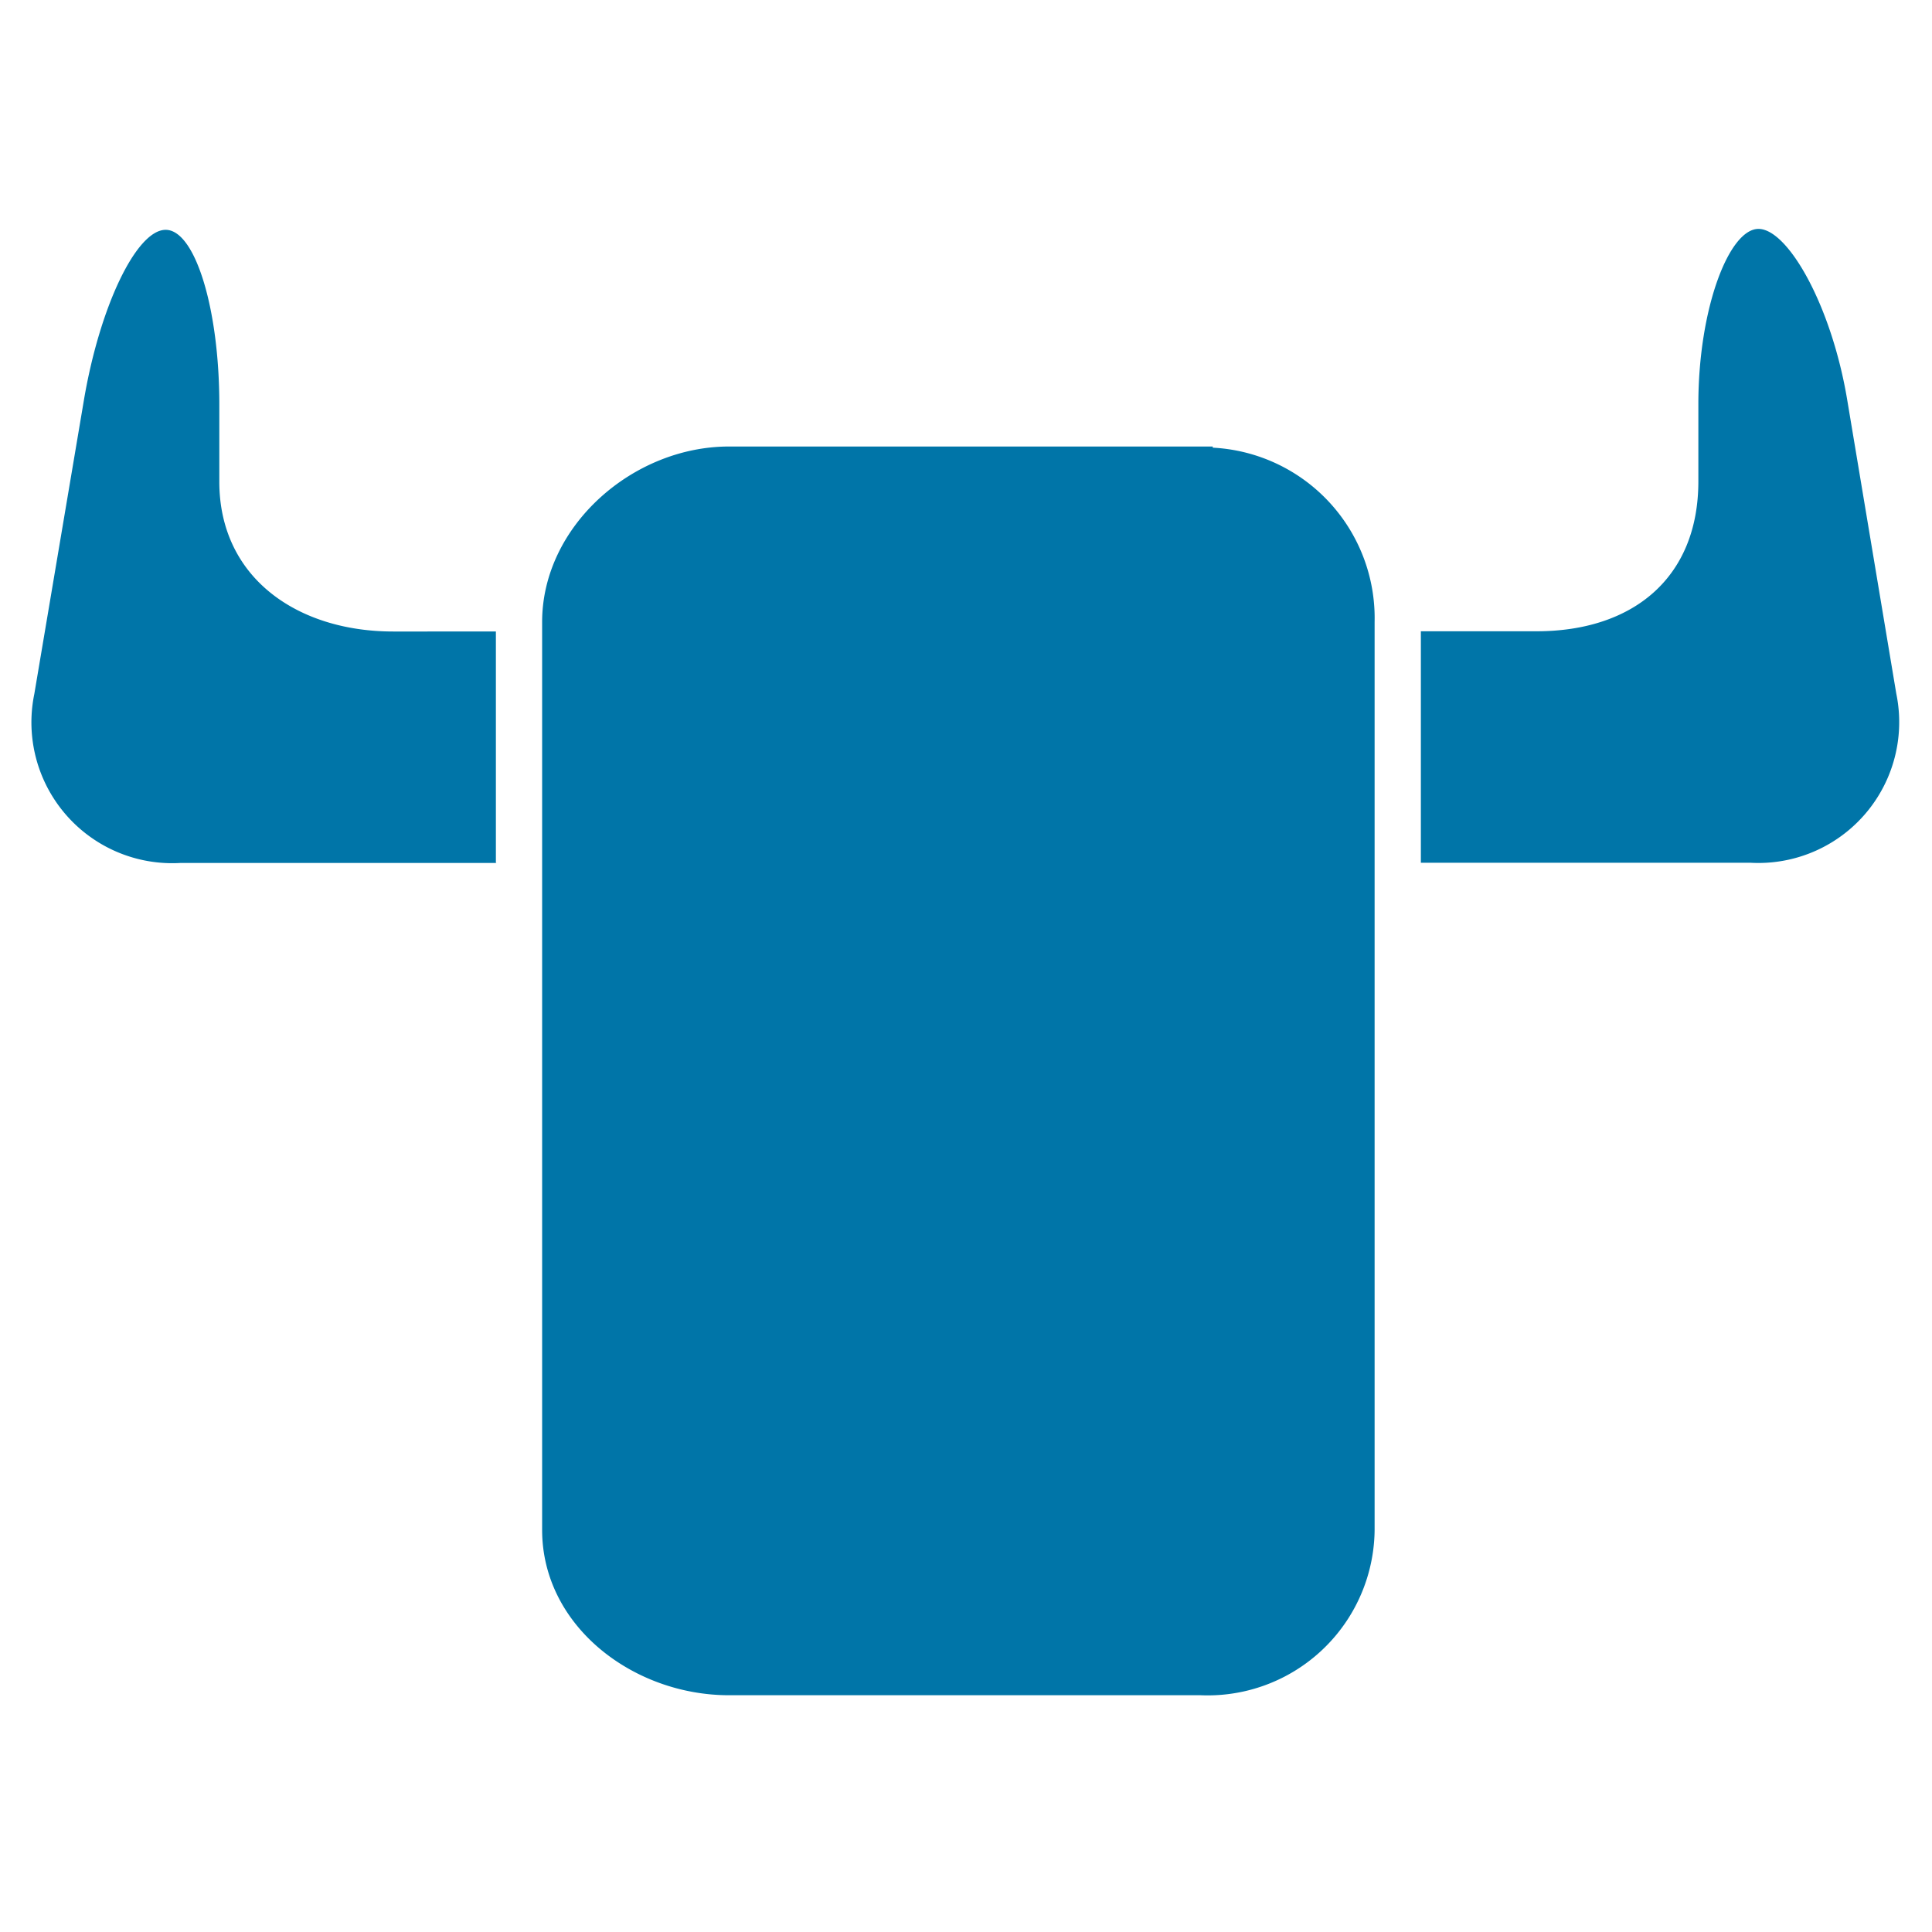 <svg id="Layer_1" data-name="Layer 1" xmlns="http://www.w3.org/2000/svg" viewBox="0 0 360 360"><defs><style>.cls-1{fill:#0075a8;}</style></defs><title>longhorn-icon-color</title><path class="cls-1" d="M264.757,117.671v43.089h61.402a26.241,26.241,0,0,0,27.189-31.498l-9.135-54.68c-2.93-17.667-11.074-31.929-16.546-31.929S316.464,57.433,316.464,75.315V89.707c0,17.882-12.108,27.922-30.162,27.922H264.757ZM225.977,83.416v-.215H135.834c-17.882,0-34.816,14.78-34.816,32.705V285.072c0,17.882,16.934,30.809,34.816,30.809h87.859a31.11,31.11,0,0,0,32.419-29.745q.023-.532.027-1.064V115.905A31.8,31.8,0,0,0,225.977,83.416Zm-133.576,77.345v-43.089H73.269c-17.882,0-32.403-10.04-32.403-27.922V75.358c0-17.882-4.524-32.532-9.997-32.532S18.503,57.261,15.573,74.927l-9.178,54.378A26.241,26.241,0,0,0,33.541,160.804h59.032Z"/></svg>